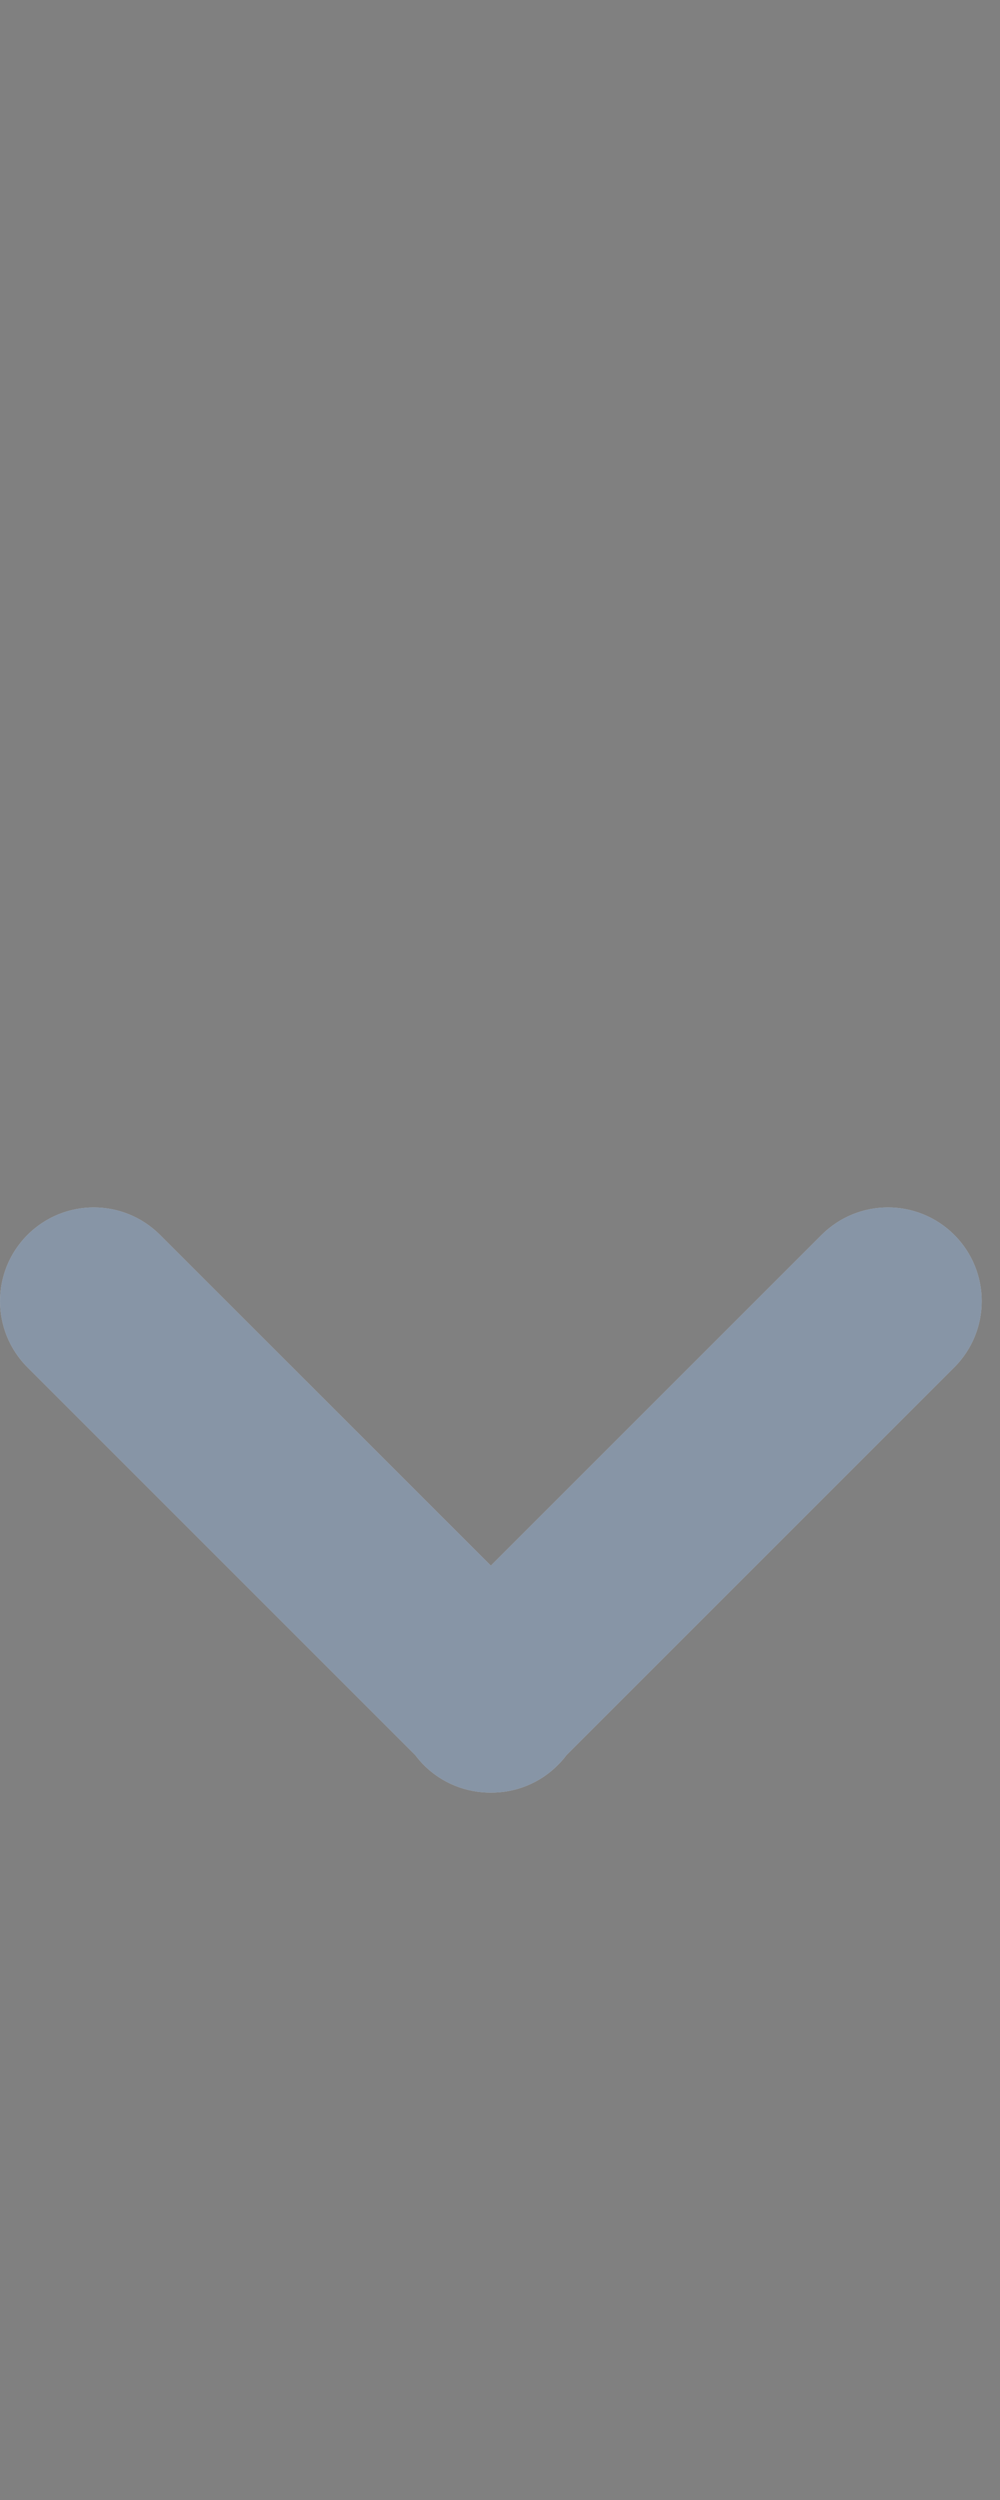 <svg width="8" height="20" viewBox="0 0 8 20" fill="none" xmlns="http://www.w3.org/2000/svg">
<rect x="0" y="0" width="8" height="20" fill="#808080" stroke="none"/>
<path fill-rule="evenodd" clip-rule="evenodd" d="M1.28 9.879C0.987 9.586 0.513 9.586 0.22 9.879C-0.073 10.172 -0.073 10.646 0.22 10.939L3.322 14.041C3.343 14.069 3.366 14.096 3.391 14.121C3.539 14.269 3.733 14.342 3.927 14.341C4.121 14.342 4.315 14.269 4.462 14.121C4.488 14.096 4.511 14.069 4.532 14.041L7.634 10.939C7.927 10.646 7.927 10.172 7.634 9.879C7.341 9.586 6.866 9.586 6.573 9.879L3.927 12.525L1.28 9.879Z" fill="white"/>
<path fill-rule="evenodd" clip-rule="evenodd" d="M1.28 9.879C0.987 9.586 0.513 9.586 0.22 9.879C-0.073 10.172 -0.073 10.646 0.22 10.939L3.322 14.041C3.343 14.069 3.366 14.096 3.391 14.121C3.539 14.269 3.733 14.342 3.927 14.341C4.121 14.342 4.315 14.269 4.462 14.121C4.488 14.096 4.511 14.069 4.532 14.041L7.634 10.939C7.927 10.646 7.927 10.172 7.634 9.879C7.341 9.586 6.866 9.586 6.573 9.879L3.927 12.525L1.28 9.879Z" fill="#112D4E" fill-opacity="0.5"/>
</svg>
